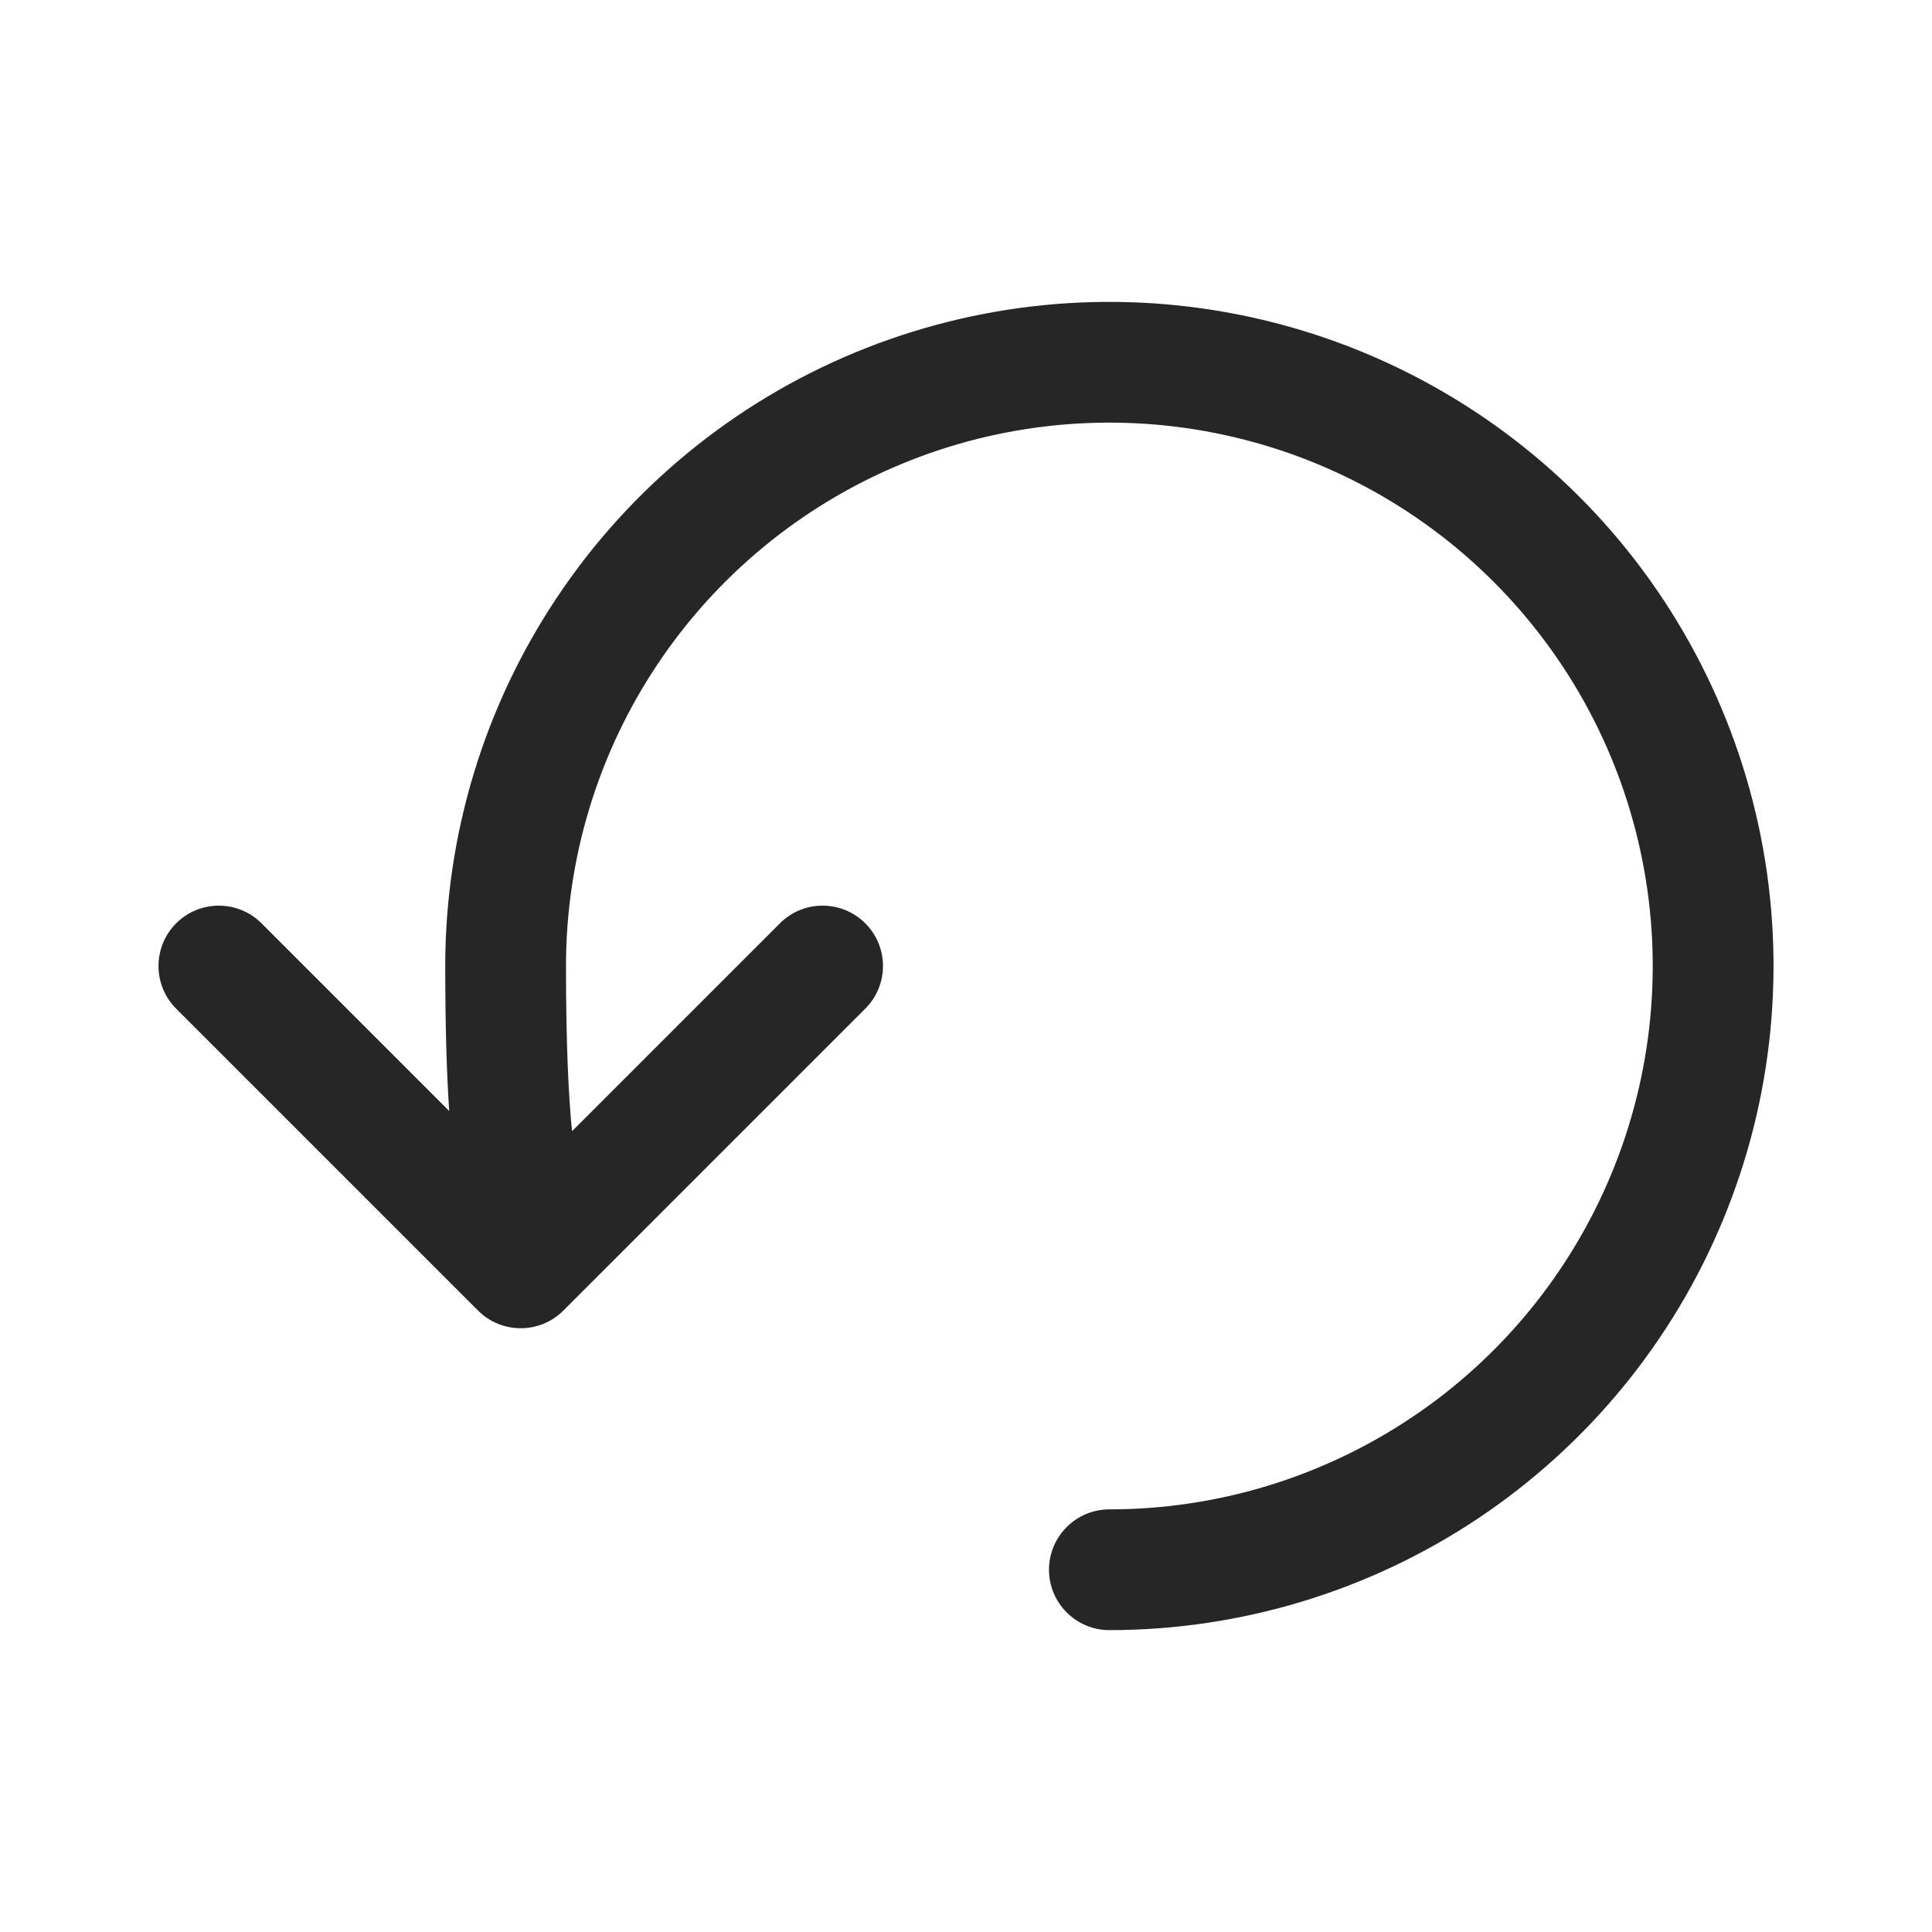 <svg fill="none" height="24" viewBox="0 0 24 24" width="24" xmlns="http://www.w3.org/2000/svg">
    <path clip-rule="evenodd"
        d="M2.188 11.47C1.896 11.763 1.896 12.237 2.188 12.53L5.938 16.28C6.231 16.573 6.706 16.573 6.999 16.28L10.749 12.53C11.042 12.237 11.042 11.763 10.749 11.47C10.456 11.177 9.981 11.177 9.688 11.47L7.106 14.052C7.062 13.615 7.031 12.961 7.031 12C7.031 10.665 7.427 9.36 8.169 8.25C8.911 7.14 9.965 6.275 11.198 5.764C12.431 5.253 13.789 5.119 15.098 5.38C16.407 5.64 17.61 6.283 18.554 7.227C19.498 8.171 20.141 9.374 20.401 10.683C20.662 11.992 20.528 13.35 20.017 14.583C19.506 15.816 18.641 16.871 17.531 17.612C16.421 18.354 15.116 18.75 13.781 18.75C13.367 18.75 13.031 19.086 13.031 19.5C13.031 19.914 13.367 20.25 13.781 20.25C15.413 20.25 17.008 19.766 18.365 18.86C19.721 17.953 20.779 16.665 21.403 15.157C22.028 13.65 22.191 11.991 21.873 10.39C21.554 8.79 20.769 7.32 19.615 6.166C18.461 5.013 16.991 4.227 15.391 3.909C13.79 3.59 12.132 3.754 10.624 4.378C9.117 5.002 7.828 6.06 6.922 7.417C6.015 8.773 5.531 10.368 5.531 12C5.531 12.749 5.549 13.338 5.58 13.801L3.249 11.47C2.956 11.177 2.481 11.177 2.188 11.47Z"
        fill="#262626" fill-rule="evenodd" />
</svg>
